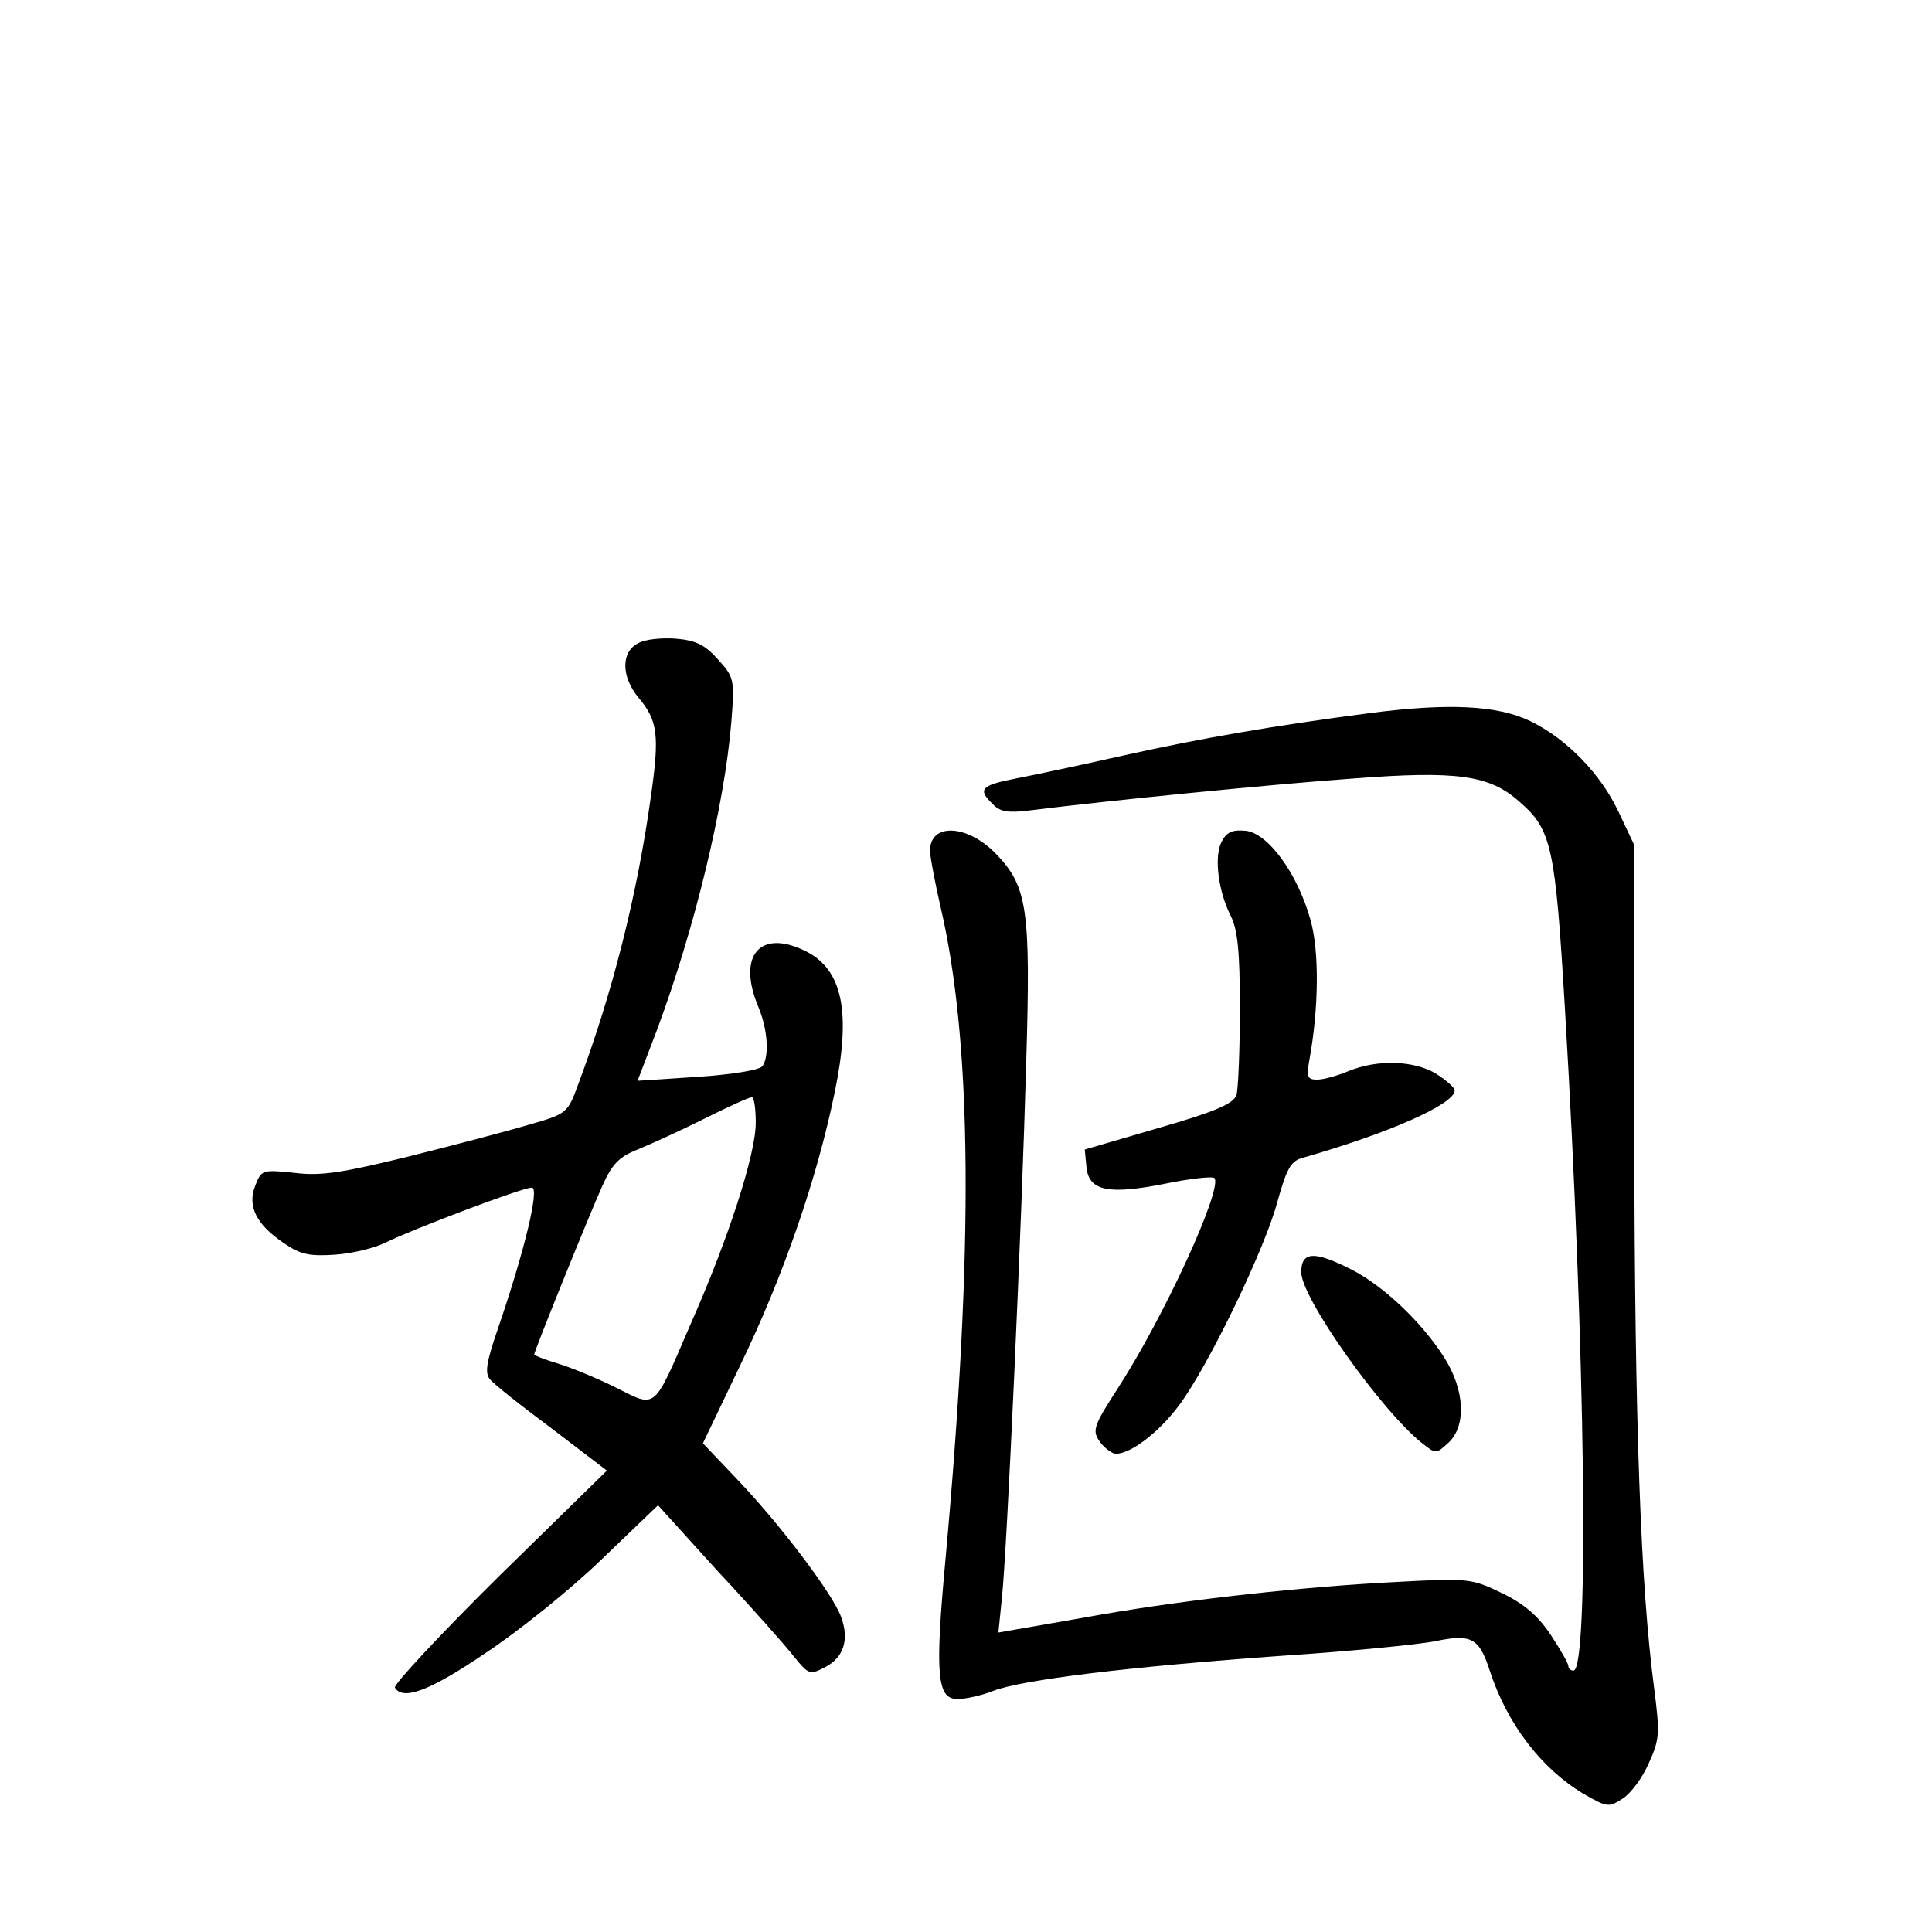<?xml version="1.0" standalone="no"?>
<!DOCTYPE svg PUBLIC "-//W3C//DTD SVG 20010904//EN"
 "http://www.w3.org/TR/2001/REC-SVG-20010904/DTD/svg10.dtd">
<svg version="1.0" xmlns="http://www.w3.org/2000/svg"
 width="340pt" height="340pt" viewBox="0 0 340 340"
 preserveAspectRatio="xMidYMid meet">
<g transform="translate(0,340) scale(0.1,-0.1)"
fill="#000000" stroke="none">
<path d="M1123 2268 c-30 -15 -30 -58 0 -95 35 -41 38 -67 22 -178 -24 -171
-67 -342 -127 -502 -19 -52 -20 -53 -86 -72 -37 -11 -132 -36 -212 -56 -118
-29 -156 -35 -202 -29 -57 6 -58 5 -69 -23 -14 -36 2 -68 51 -101 29 -20 45
-23 90 -20 30 2 71 12 90 22 47 23 239 96 256 96 14 0 -13 -112 -60 -249 -20
-58 -23 -77 -14 -88 6 -8 55 -47 109 -87 l97 -74 -190 -186 c-104 -103 -186
-191 -183 -196 14 -23 61 -6 158 60 58 38 150 112 205 165 l100 96 106 -117
c59 -63 119 -131 133 -149 26 -32 28 -33 55 -19 33 17 43 49 28 89 -15 41
-110 166 -184 243 l-59 62 66 138 c75 155 135 328 166 480 29 140 14 214 -49
247 -82 42 -124 -6 -85 -98 16 -39 19 -85 7 -103 -4 -7 -54 -15 -113 -19
l-107 -7 34 89 c67 180 119 396 131 542 6 75 5 79 -23 110 -23 26 -39 34 -74
37 -25 2 -55 -1 -67 -8z m207 -844 c0 -55 -48 -204 -115 -355 -66 -153 -59
-147 -131 -111 -32 16 -78 35 -101 42 -24 7 -43 15 -43 16 0 6 97 246 120 297
17 38 29 51 62 64 22 9 75 33 117 54 42 21 79 38 84 38 4 1 7 -20 7 -45z"/>
<path d="M2410 2145 c-168 -22 -296 -44 -435 -75 -71 -16 -156 -34 -187 -40
-62 -12 -68 -19 -41 -45 13 -14 27 -16 67 -11 135 17 427 46 568 56 182 14
240 6 292 -41 57 -49 63 -80 80 -364 36 -602 43 -1165 15 -1165 -5 0 -9 4 -9
8 0 5 -14 29 -31 55 -22 33 -46 54 -85 73 -54 26 -58 27 -187 20 -159 -8 -361
-30 -517 -57 -63 -11 -130 -23 -149 -26 l-34 -6 6 59 c9 81 35 656 43 946 8
266 2 307 -51 363 -52 56 -122 58 -118 4 1 -13 9 -55 18 -94 56 -240 59 -599
9 -1148 -19 -205 -15 -247 21 -247 14 0 42 6 62 14 51 20 242 43 508 62 121 8
243 20 272 26 62 13 76 5 94 -50 31 -96 91 -174 166 -219 42 -24 44 -24 69 -8
14 9 35 37 46 63 19 42 19 52 9 131 -24 182 -34 465 -35 966 l-1 520 -27 57
c-31 66 -91 128 -155 159 -58 28 -145 32 -283 14z"/>
<path d="M2150 1919 c-14 -26 -6 -88 16 -131 12 -24 16 -62 16 -163 0 -73 -3
-142 -6 -152 -5 -15 -36 -29 -137 -58 l-130 -38 3 -31 c4 -42 39 -49 139 -29
44 9 82 13 86 10 16 -17 -89 -246 -171 -372 -40 -62 -44 -72 -32 -90 7 -11 20
-21 27 -23 24 -4 77 35 114 85 51 68 151 275 173 358 16 57 23 71 43 77 154
44 269 95 269 119 0 5 -15 18 -32 29 -39 24 -104 26 -155 5 -19 -8 -44 -15
-55 -15 -17 0 -19 5 -14 33 17 92 18 194 2 249 -23 82 -75 152 -114 156 -23 2
-33 -2 -42 -19z"/>
<path d="M2290 1161 c0 -45 141 -244 213 -301 24 -19 24 -19 46 1 32 30 29 93
-8 151 -39 61 -106 125 -163 154 -65 33 -88 32 -88 -5z"/>
</g>
</svg>
